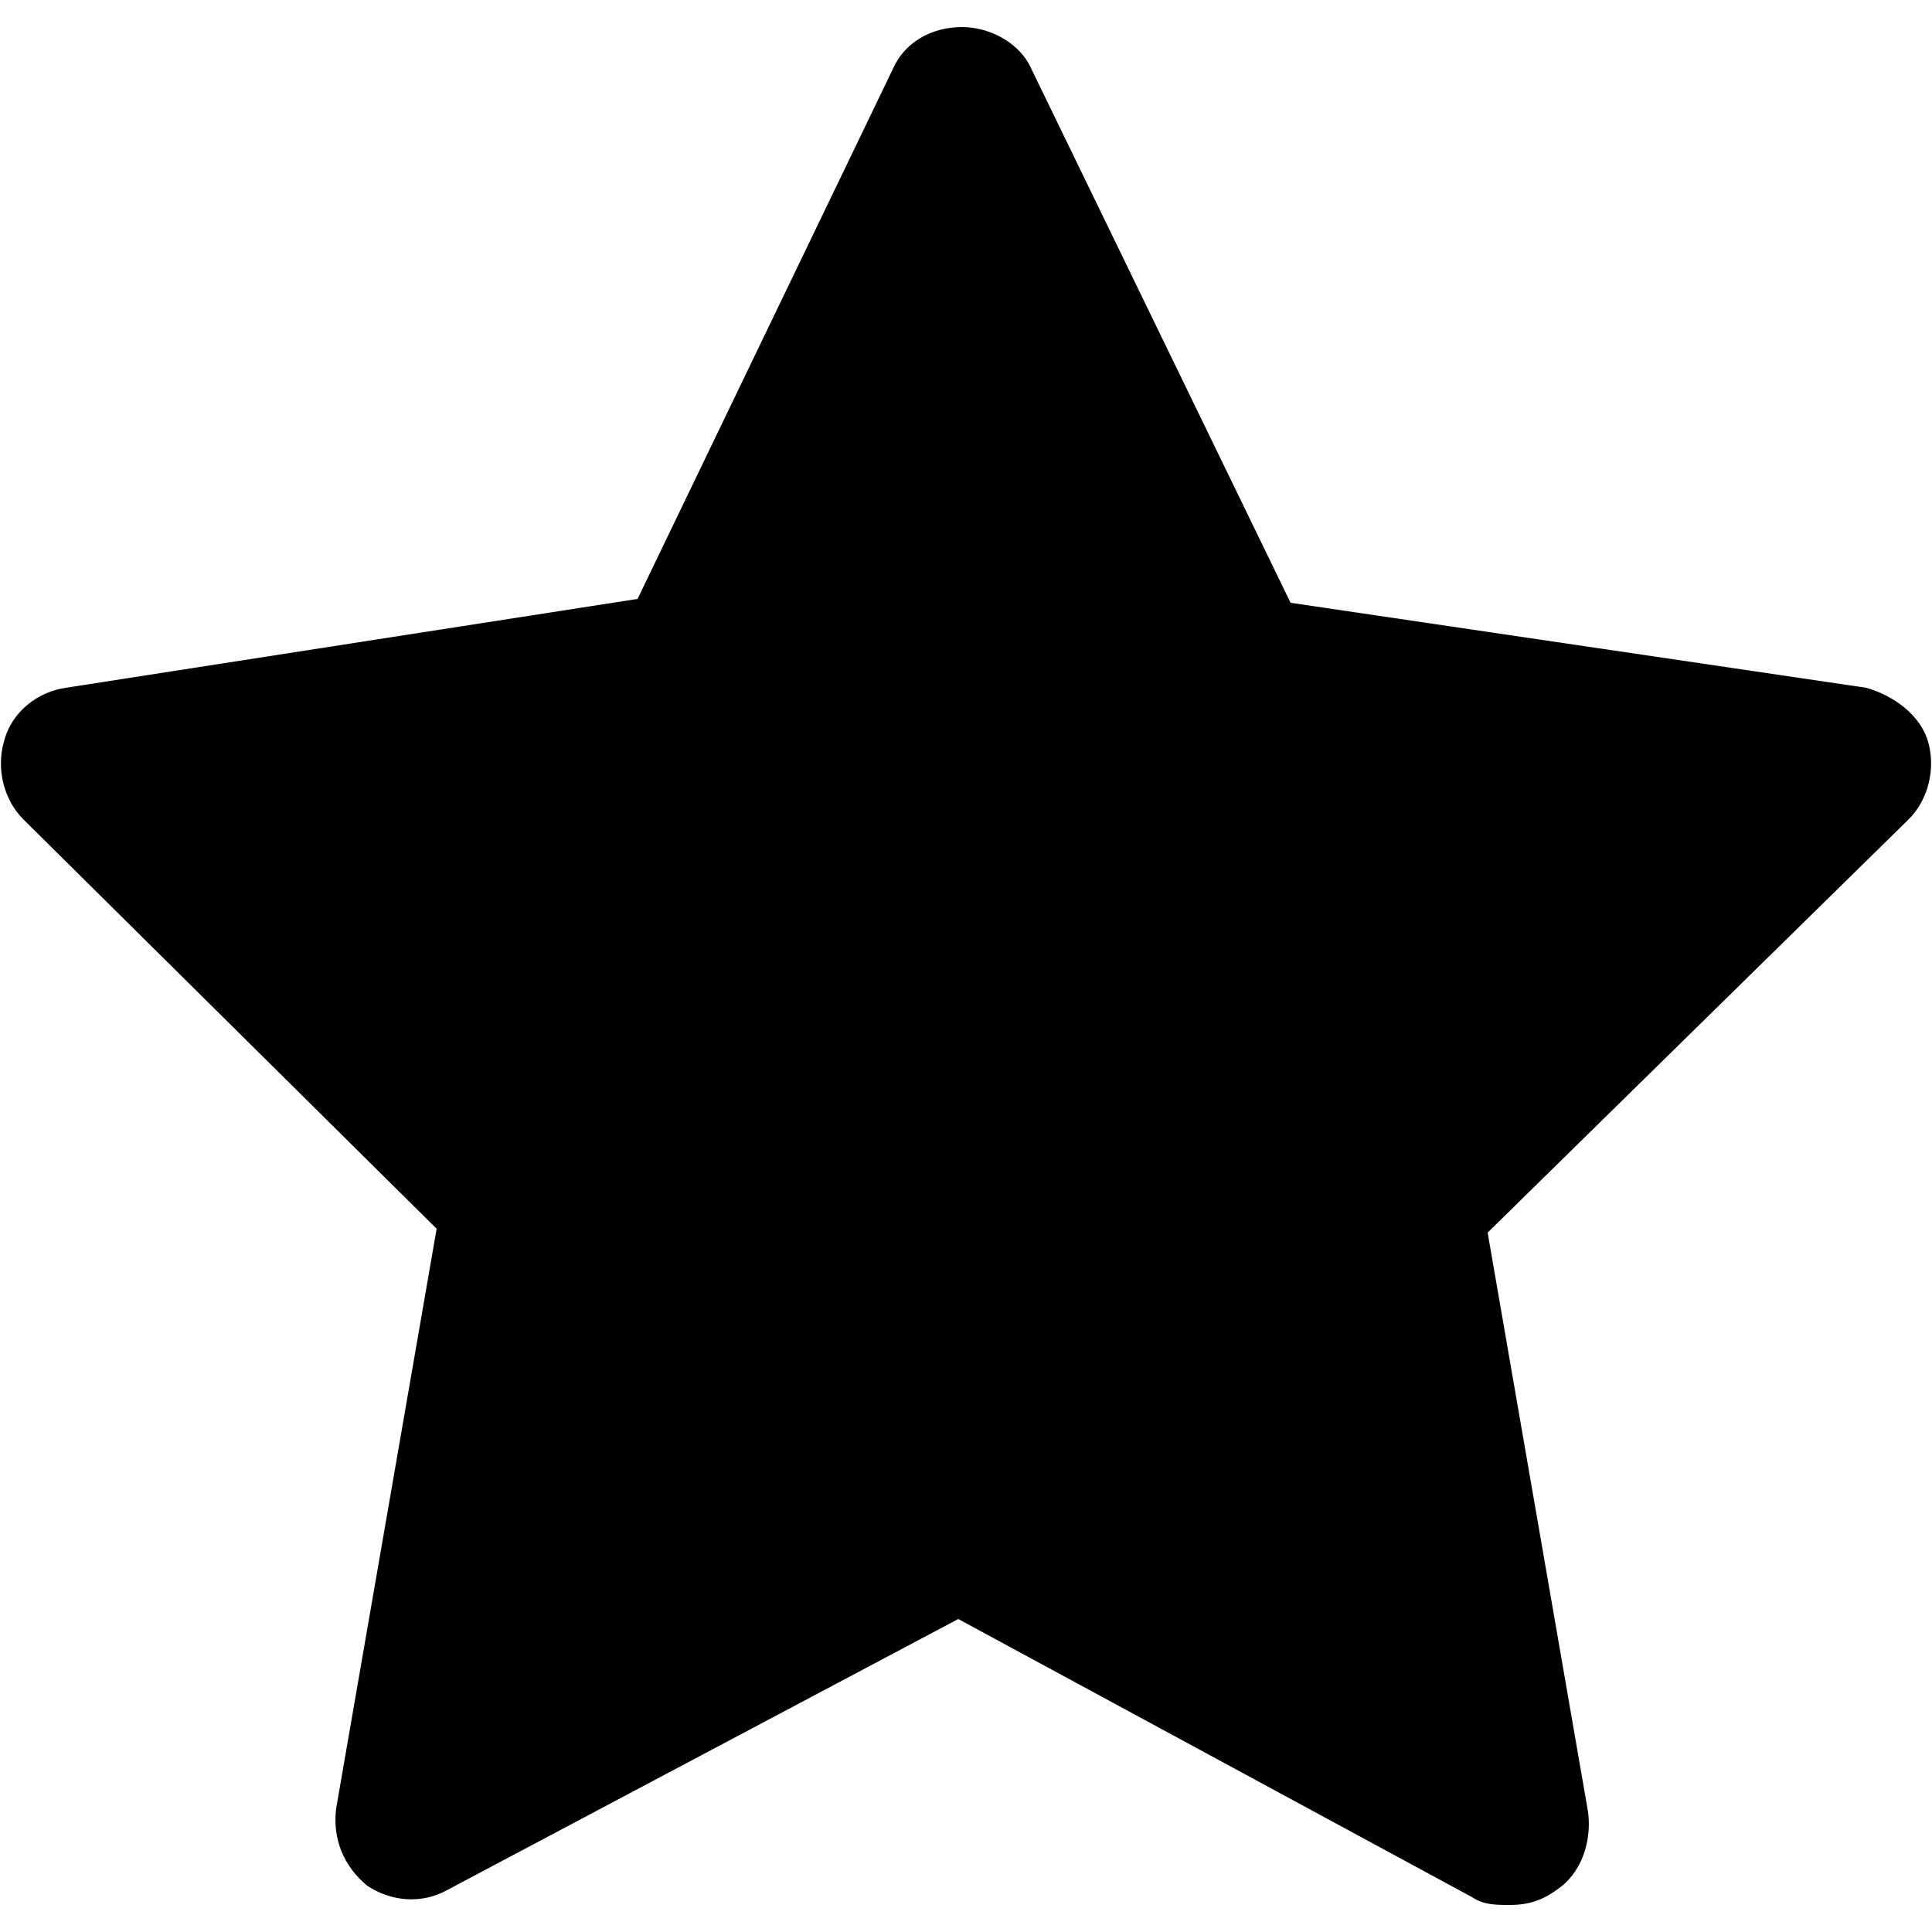 <?xml version="1.0" encoding="utf-8"?>
<!-- Generator: Adobe Illustrator 21.1.0, SVG Export Plug-In . SVG Version: 6.00 Build 0)  -->
<svg version="1.1" id="Layer_1"
	xmlns="http://www.w3.org/2000/svg" x="0px" y="0px" viewBox="0 0 50 50"
	style="enable-background:new 0 0 50 50;" xml:space="preserve">
<path d="M49.9,19.2c-0.2-0.7-0.9-1.2-1.6-1.4l-14.9-2.2L26.7,1.8c-0.3-0.7-1.1-1.1-1.8-1.1c-0.8,0-1.5,0.4-1.8,1.1l-6.6,13.7
	L1.7,17.8c-0.7,0.1-1.4,0.6-1.6,1.4c-0.2,0.7,0,1.5,0.5,2l10.7,10.6l-2.6,15c-0.1,0.8,0.2,1.5,0.8,2c0.6,0.4,1.4,0.5,2.1,0.1l13.2-7
	l13.3,7.2c0.3,0.2,0.6,0.2,1,0.2c0.4,0,0.8-0.1,1.2-0.4c0.6-0.4,0.9-1.2,0.8-2l-2.6-15l10.9-10.7C49.9,20.7,50.1,19.9,49.9,19.2z"/>
</svg>

